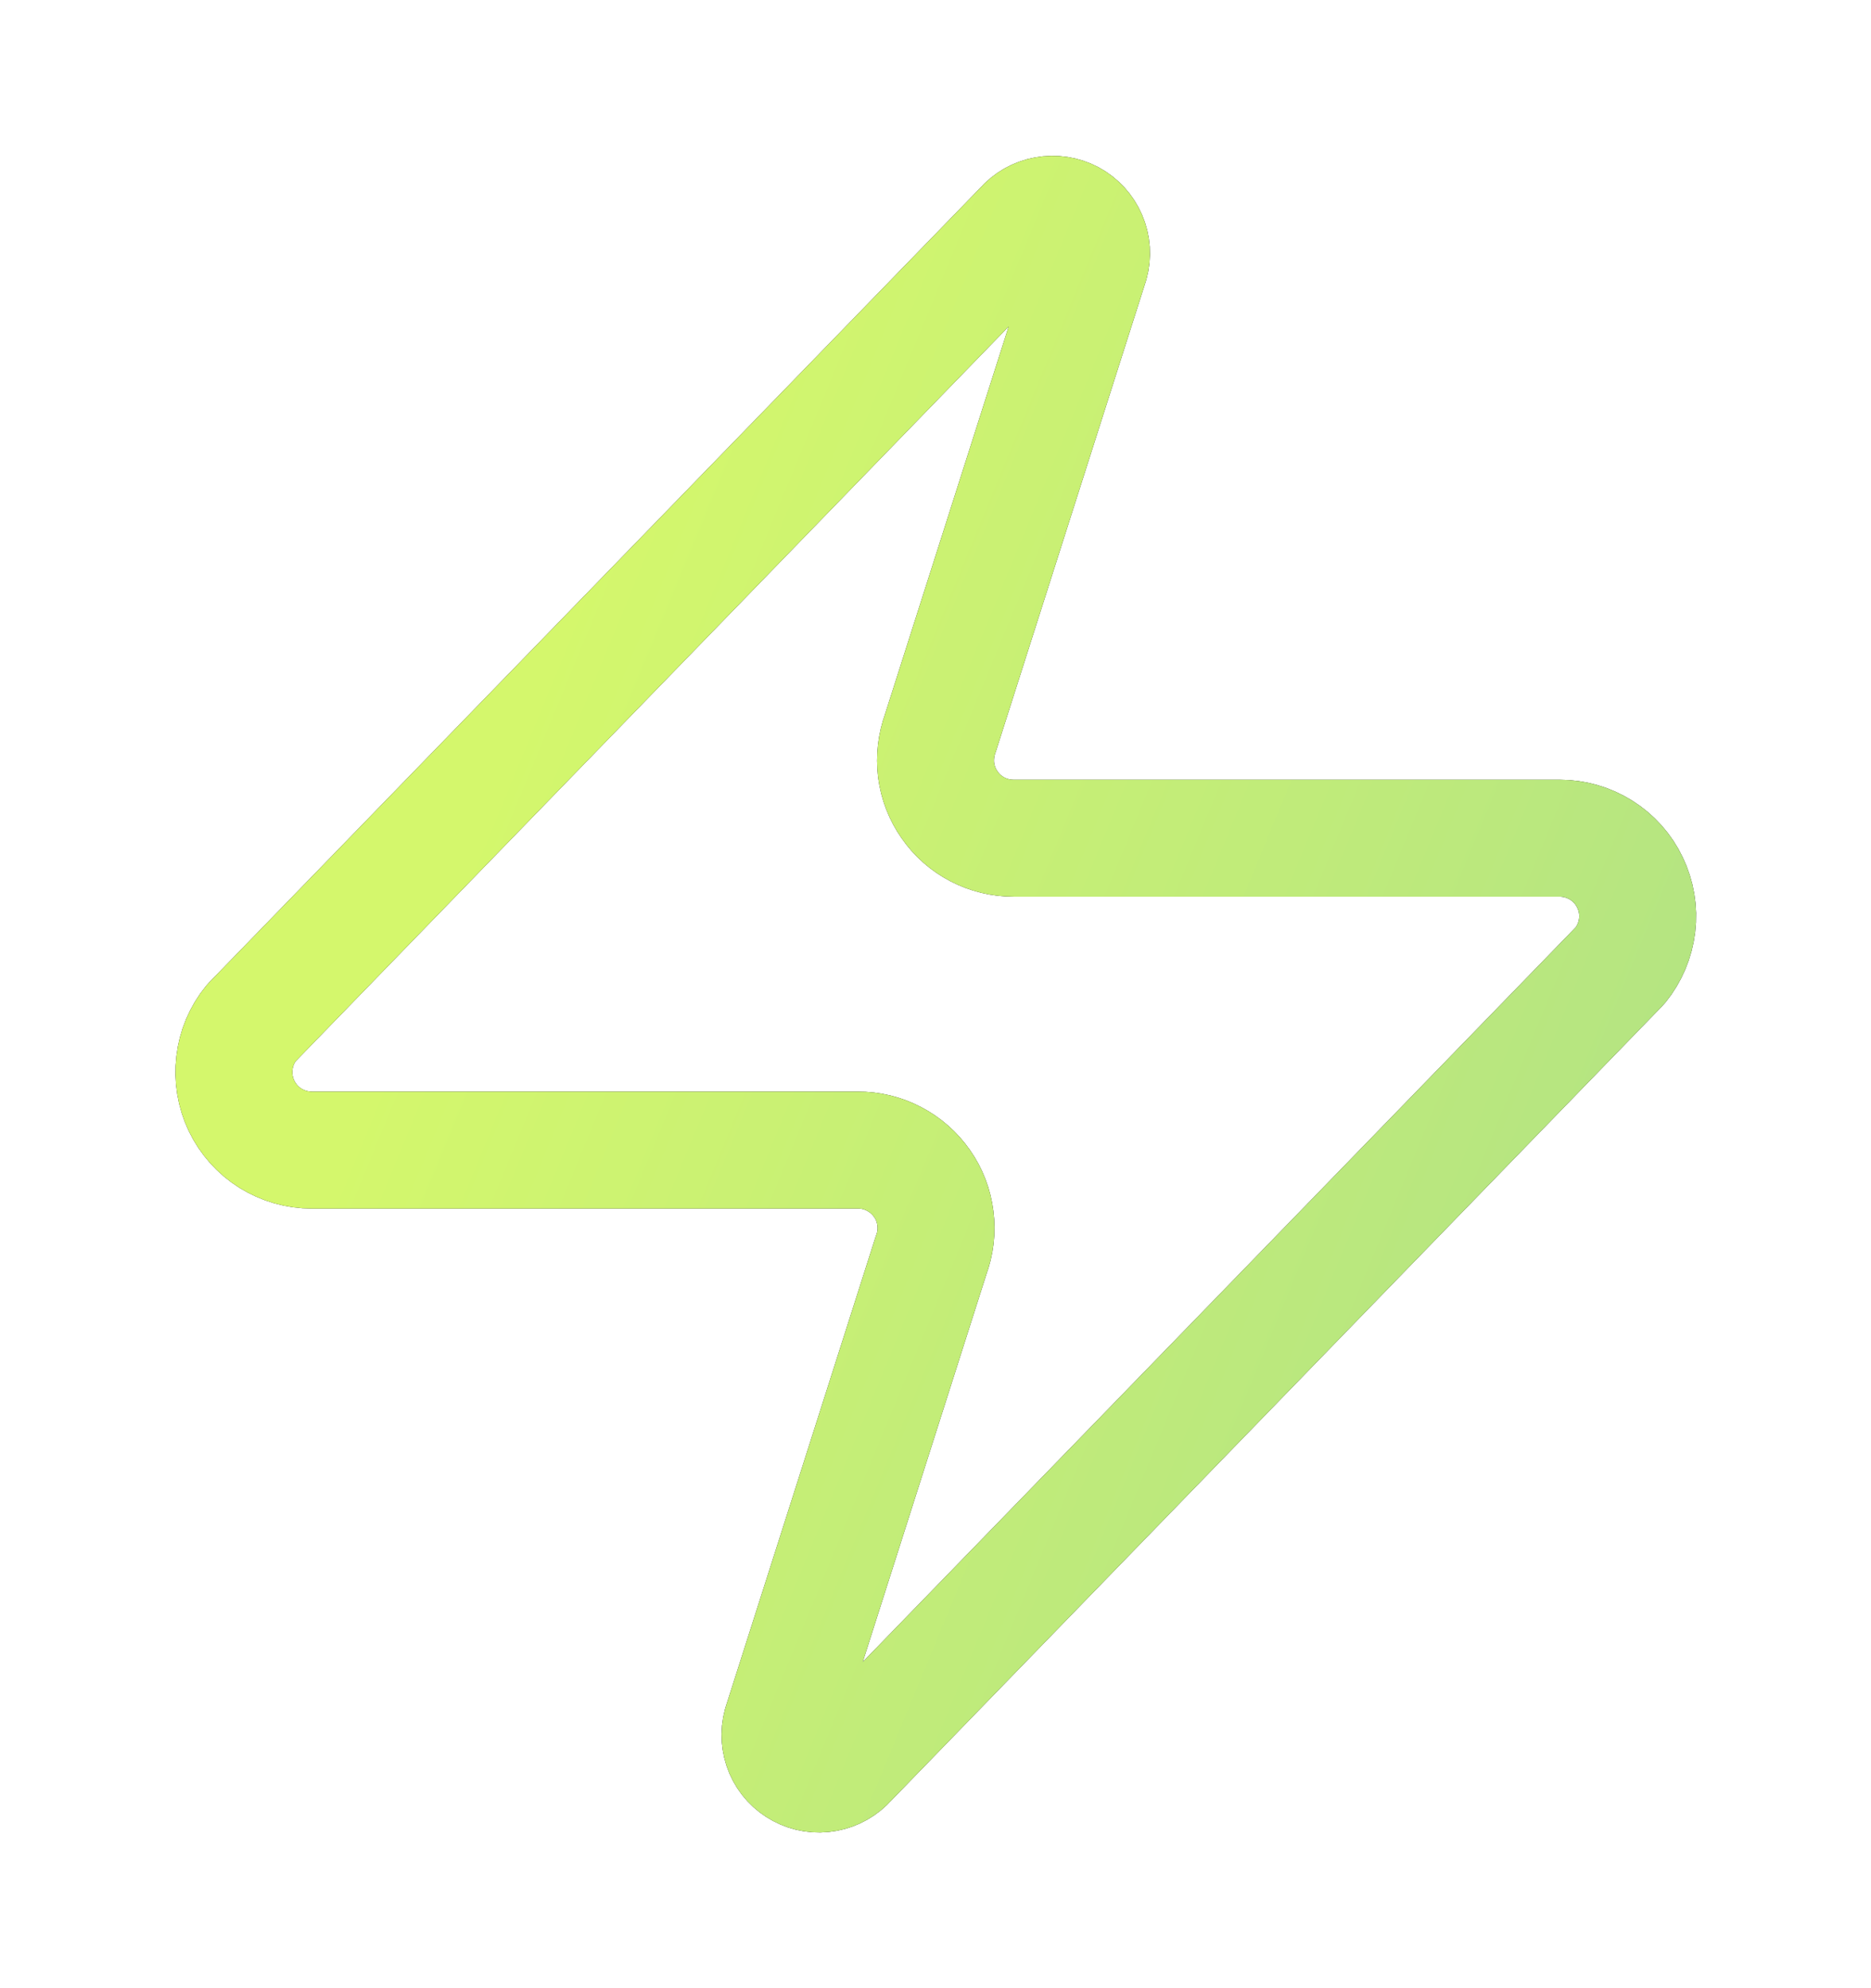 <svg viewBox="0 0 16 17" fill="none" xmlns="http://www.w3.org/2000/svg">
    <path d="M2.669 9.834C2.543 9.834 2.419 9.799 2.312 9.732C2.205 9.665 2.12 9.569 2.065 9.455C2.011 9.341 1.99 9.214 2.005 9.089C2.019 8.964 2.069 8.845 2.149 8.747L8.749 1.947C8.798 1.89 8.866 1.851 8.94 1.838C9.015 1.824 9.091 1.836 9.158 1.871C9.225 1.907 9.277 1.964 9.307 2.034C9.337 2.103 9.342 2.181 9.322 2.254L8.042 6.267C8.005 6.368 7.992 6.477 8.005 6.584C8.019 6.691 8.058 6.793 8.12 6.881C8.181 6.97 8.263 7.042 8.359 7.092C8.455 7.142 8.561 7.167 8.669 7.167H13.336C13.462 7.167 13.585 7.202 13.692 7.269C13.799 7.336 13.885 7.432 13.939 7.546C13.994 7.66 14.015 7.787 14 7.912C13.985 8.037 13.935 8.156 13.856 8.254L7.256 15.054C7.206 15.111 7.139 15.149 7.064 15.163C6.99 15.177 6.913 15.165 6.846 15.129C6.78 15.094 6.727 15.037 6.697 14.967C6.668 14.898 6.662 14.82 6.682 14.747L7.962 10.734C8 10.633 8.013 10.524 7.999 10.417C7.986 10.31 7.947 10.208 7.885 10.12C7.823 10.031 7.741 9.959 7.645 9.909C7.55 9.859 7.443 9.833 7.336 9.834H2.669Z" stroke="#141414" stroke-linecap="round" stroke-linejoin="round"/>
    <path d="M2.669 9.834C2.543 9.834 2.419 9.799 2.312 9.732C2.205 9.665 2.12 9.569 2.065 9.455C2.011 9.341 1.99 9.214 2.005 9.089C2.019 8.964 2.069 8.845 2.149 8.747L8.749 1.947C8.798 1.89 8.866 1.851 8.94 1.838C9.015 1.824 9.091 1.836 9.158 1.871C9.225 1.907 9.277 1.964 9.307 2.034C9.337 2.103 9.342 2.181 9.322 2.254L8.042 6.267C8.005 6.368 7.992 6.477 8.005 6.584C8.019 6.691 8.058 6.793 8.12 6.881C8.181 6.97 8.263 7.042 8.359 7.092C8.455 7.142 8.561 7.167 8.669 7.167H13.336C13.462 7.167 13.585 7.202 13.692 7.269C13.799 7.336 13.885 7.432 13.939 7.546C13.994 7.66 14.015 7.787 14 7.912C13.985 8.037 13.935 8.156 13.856 8.254L7.256 15.054C7.206 15.111 7.139 15.149 7.064 15.163C6.99 15.177 6.913 15.165 6.846 15.129C6.78 15.094 6.727 15.037 6.697 14.967C6.668 14.898 6.662 14.82 6.682 14.747L7.962 10.734C8 10.633 8.013 10.524 7.999 10.417C7.986 10.31 7.947 10.208 7.885 10.12C7.823 10.031 7.741 9.959 7.645 9.909C7.55 9.859 7.443 9.833 7.336 9.834H2.669Z" stroke="url(#paint0_linear_651_545)" stroke-linecap="round" stroke-linejoin="round"/>
    <defs>
        <linearGradient id="paint0_linear_651_545" x1="2.719" y1="10.29" x2="49.4" y2="29.543" gradientUnits="userSpaceOnUse">
            <stop stop-color="#D4F76C"/>
            <stop offset="1" stop-color="#389BD8"/>
        </linearGradient>
    </defs>
</svg>
